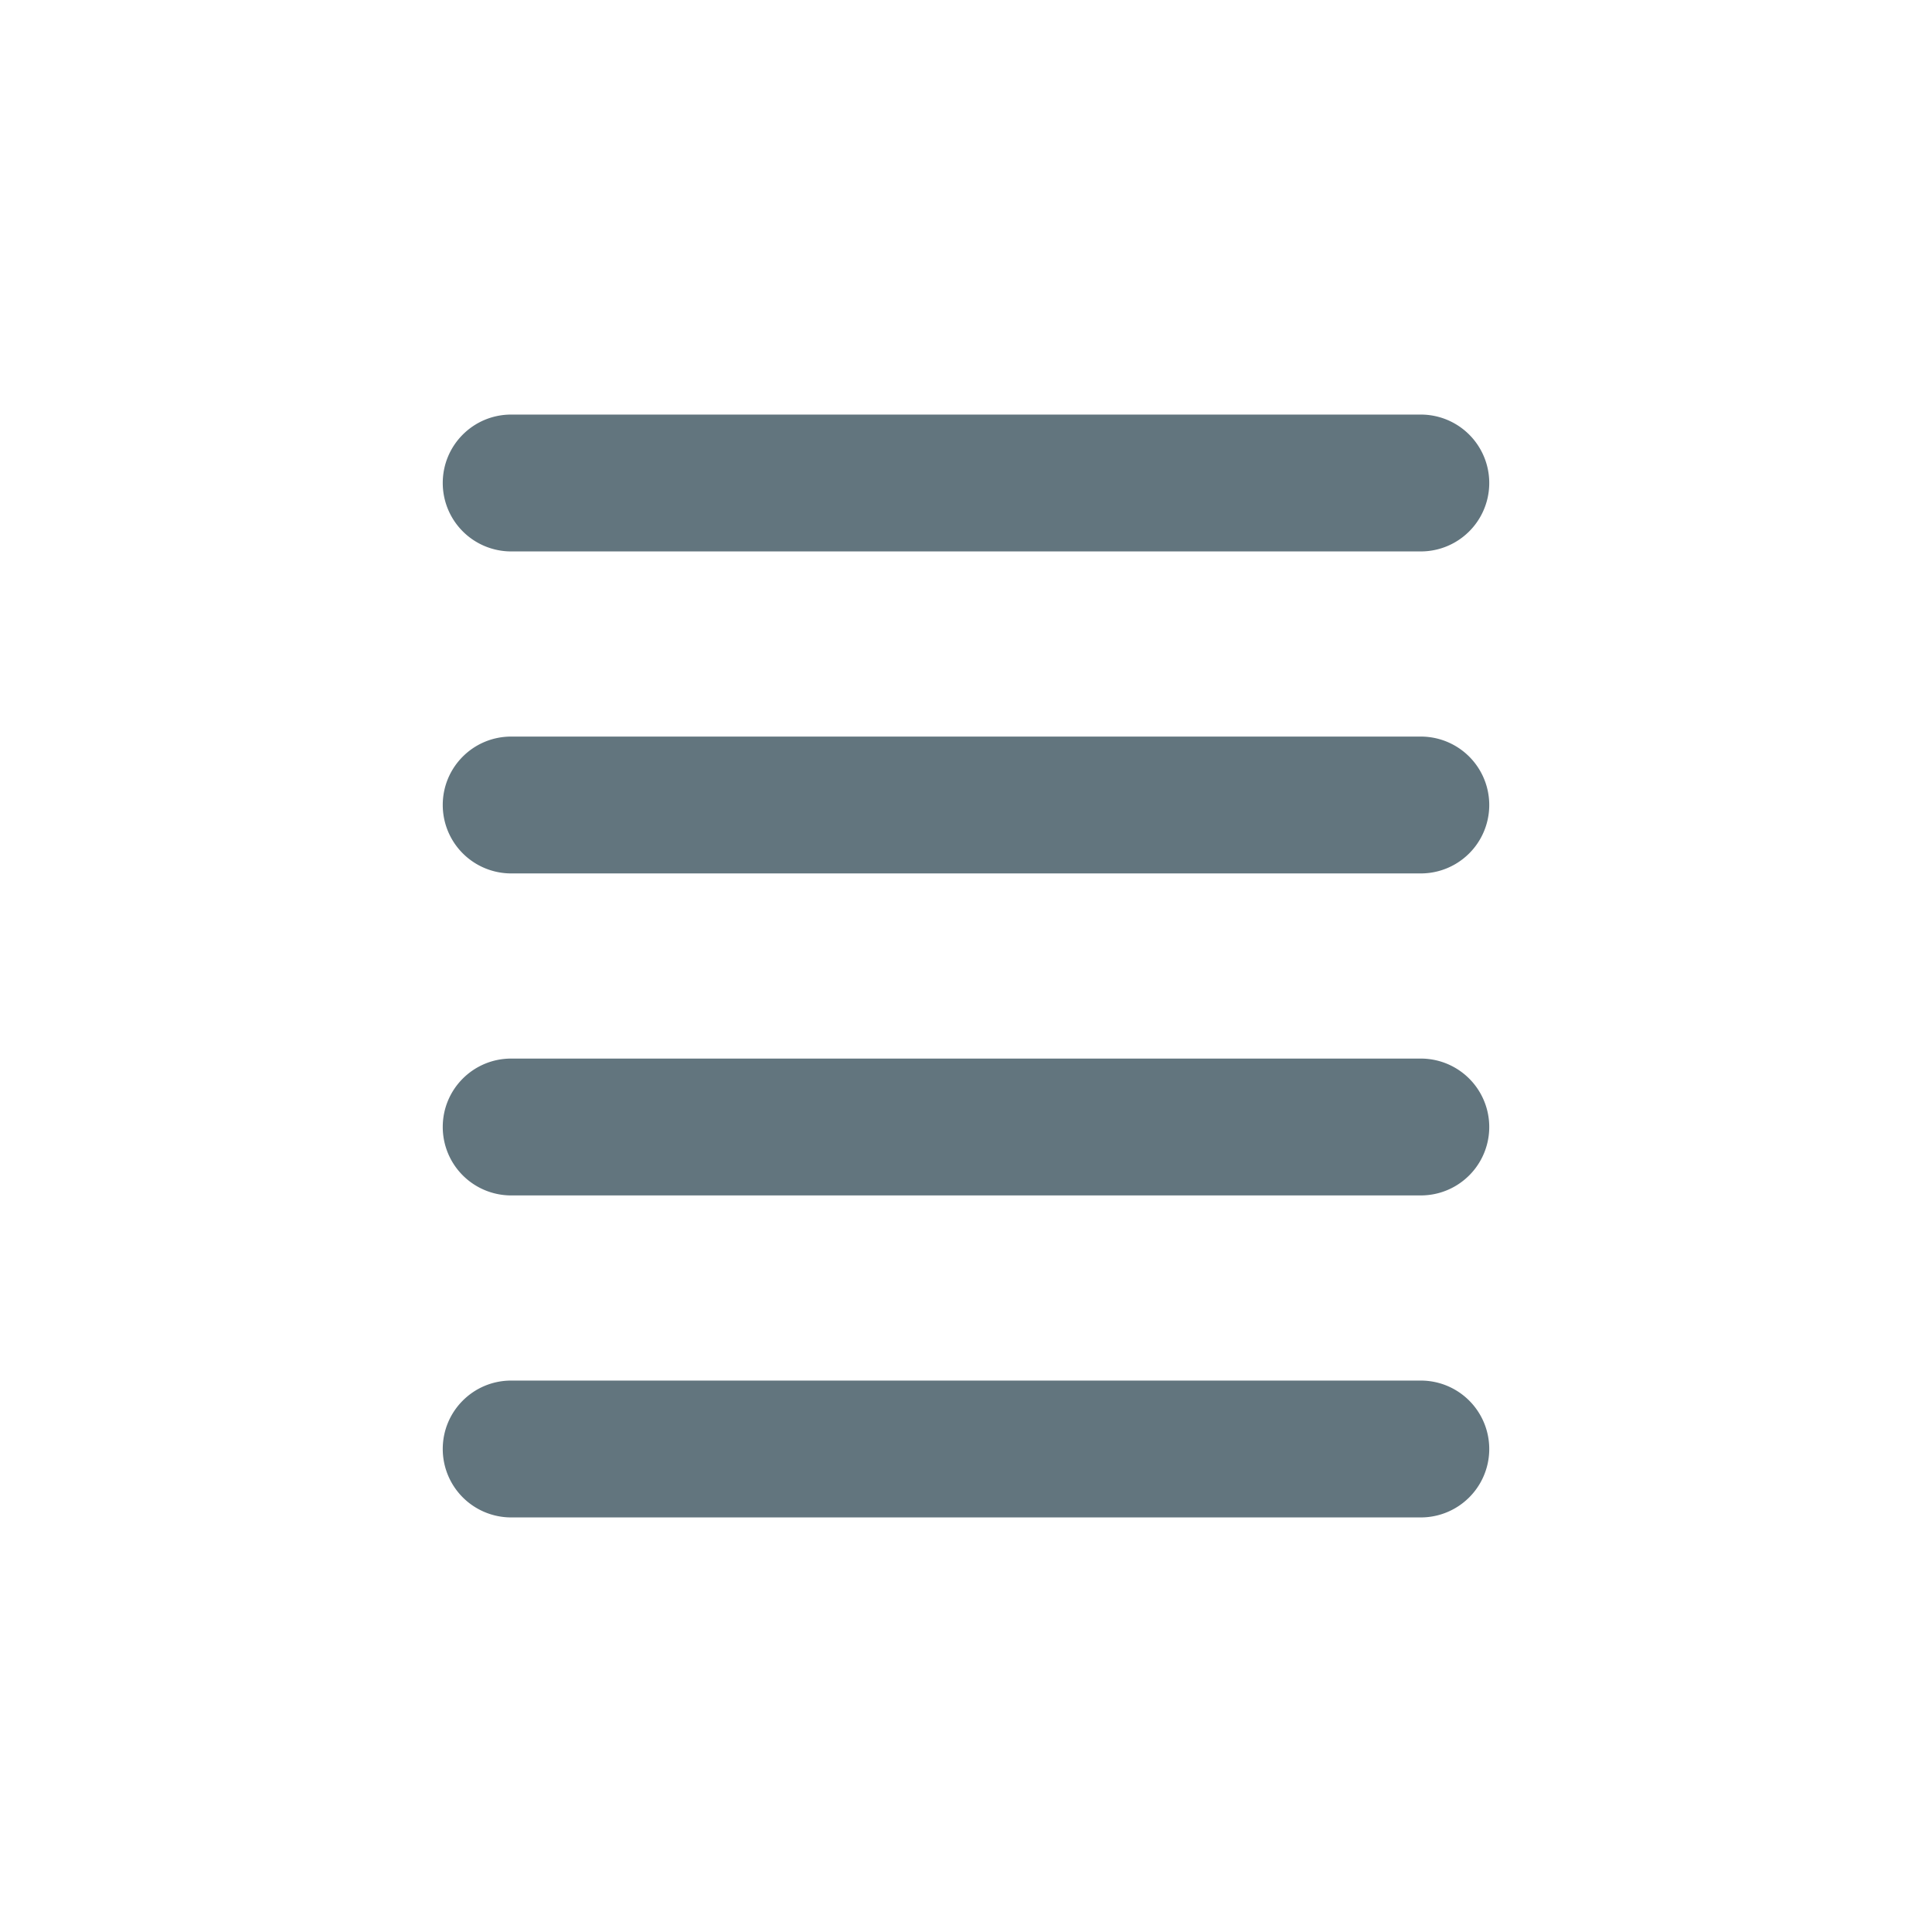 <svg xmlns="http://www.w3.org/2000/svg" fill="none" viewBox="0 0 24 24"><path fill="#62757E" fill-rule="evenodd" d="M5.5 6c0-.47.38-.85.85-.85h11.3a.85.85 0 0 1 0 1.7H6.35A.85.85 0 0 1 5.5 6Zm0 4c0-.47.38-.85.85-.85h11.3a.85.85 0 0 1 0 1.7H6.35A.85.85 0 0 1 5.5 10Zm0 4c0-.47.38-.85.85-.85h11.3a.85.85 0 0 1 0 1.7H6.35A.85.85 0 0 1 5.5 14Zm0 4c0-.47.38-.85.85-.85h11.3a.85.85 0 0 1 0 1.7H6.35A.85.85 0 0 1 5.5 18Z" clip-rule="evenodd"/></svg>